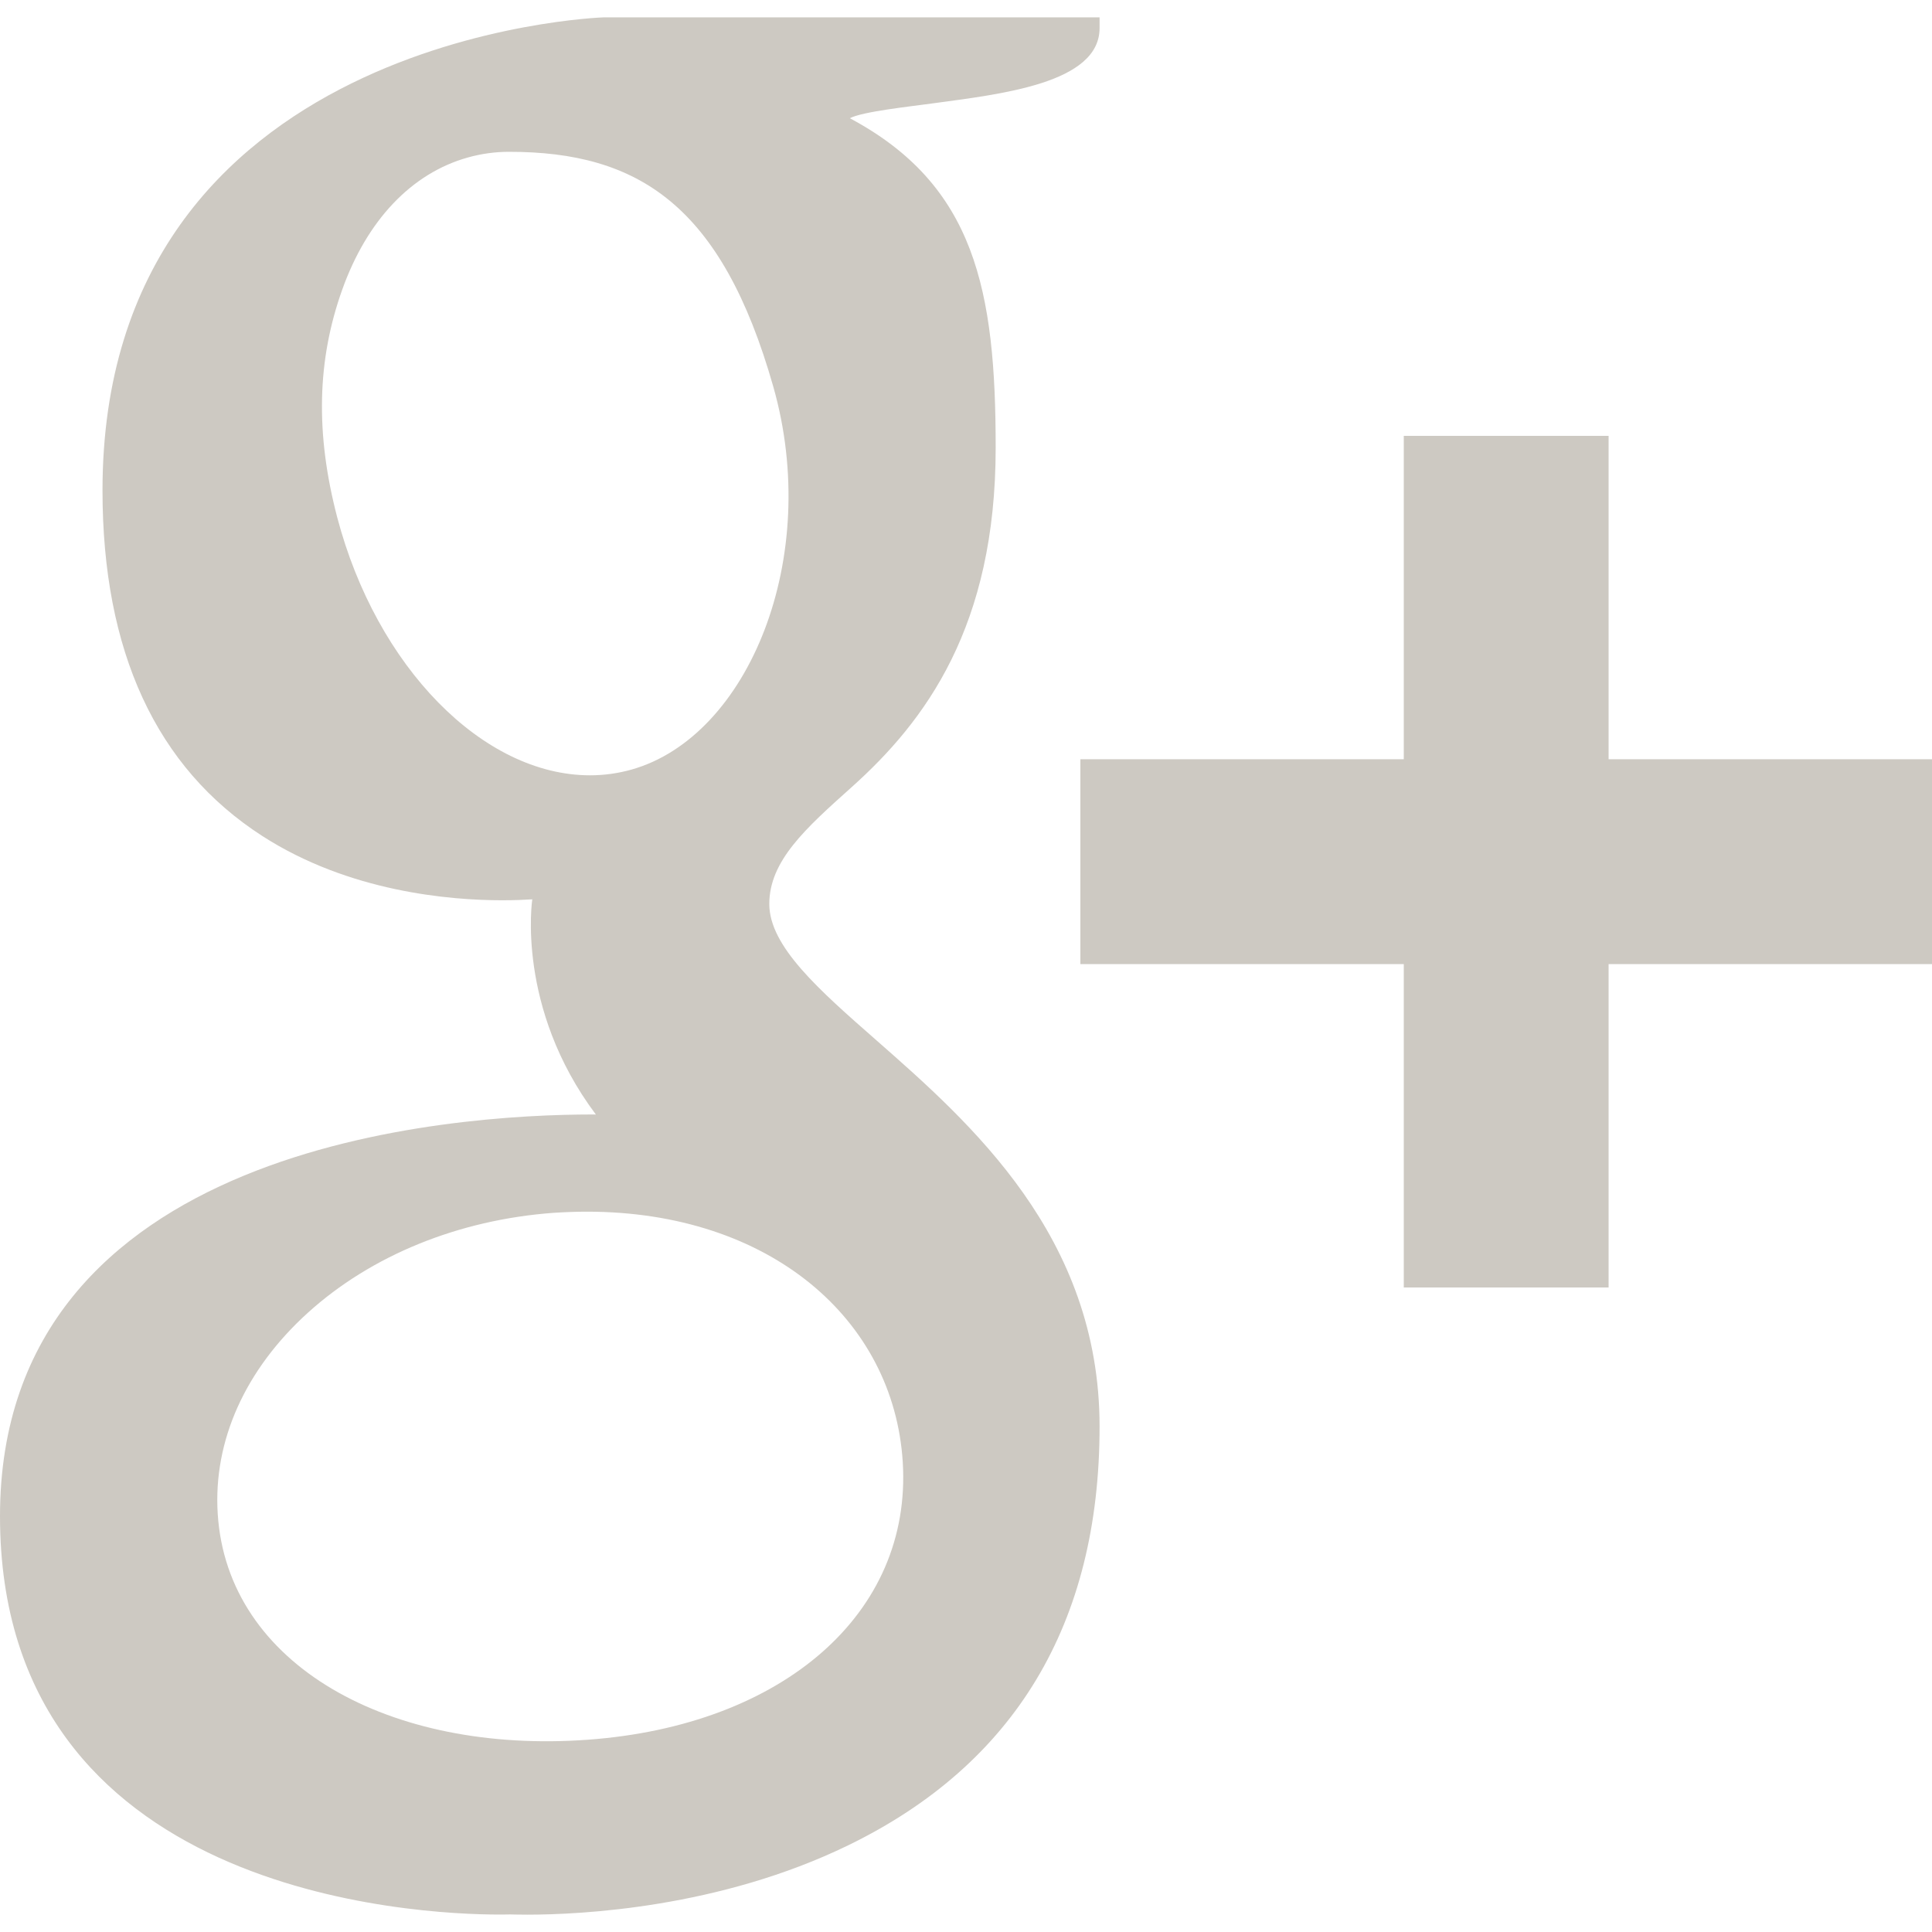 <?xml version="1.0" encoding="iso-8859-1"?>
<!-- Generator: Adobe Illustrator 18.1.1, SVG Export Plug-In . SVG Version: 6.00 Build 0)  -->
<svg xmlns="http://www.w3.org/2000/svg" xmlns:xlink="http://www.w3.org/1999/xlink" version="1.1" id="Capa_1" x="0px" y="0px" viewBox="0 0 89.609 89.609" style="enable-background:new 0 0 89.609 89.609;" xml:space="preserve" width="512px" height="512px">
<g>
	<path d="M4.754,22.748c0,7.468,2.494,12.859,7.412,16.027c4.025,2.594,8.701,2.981,11.129,2.981   c0.59,0,1.062-0.022,1.393-0.044c0,0-0.771,5.016,2.949,9.981l-0.168-0.002C21.023,51.693,0,53.039,0,70.322   c0,17.585,19.309,18.478,23.182,18.478c0.303,0,0.48-0.006,0.48-0.006c0.043,0,0.32,0.011,0.791,0.011   c2.486,0,8.912-0.312,14.879-3.213C47.072,81.833,51,75.299,51,66.167c0-8.825-5.982-14.077-10.35-17.916   c-2.666-2.338-4.969-4.358-4.969-6.322c0-2.001,1.682-3.505,3.809-5.41c3.445-3.081,6.691-7.466,6.691-15.755   c0-7.287-0.945-12.178-6.766-15.281c0.607-0.311,2.752-0.537,3.814-0.684C46.385,4.368,51,3.879,51,1.303V0.805H28.006   C27.775,0.811,4.754,1.664,4.754,22.748z M41.871,67.812c0.439,7.033-5.576,12.222-14.607,12.879   c-9.174,0.67-16.727-3.46-17.166-10.483c-0.213-3.374,1.271-6.684,4.176-9.316c2.947-2.669,6.992-4.314,11.393-4.639   c0.52-0.033,1.035-0.054,1.549-0.054C35.705,56.199,41.455,61.188,41.871,67.812z M35.867,17.936   c2.256,7.934-1.15,16.229-6.578,17.759c-0.623,0.175-1.27,0.265-1.922,0.265c-4.973,0-9.9-5.031-11.725-11.96   c-1.02-3.894-0.938-7.296,0.232-10.568c1.15-3.219,3.215-5.393,5.814-6.124c0.625-0.177,1.273-0.267,1.924-0.267   C29.617,7.04,33.477,9.53,35.867,17.936z M74.609,35.215v-15h-9.5v15h-15v9.5h15v15h9.5v-15h15v-9.5H74.609z" fill="#cdc9c2"/>
</g>
<g>
</g>
<g>
</g>
<g>
</g>
<g>
</g>
<g>
</g>
<g>
</g>
<g>
</g>
<g>
</g>
<g>
</g>
<g>
</g>
<g>
</g>
<g>
</g>
<g>
</g>
<g>
</g>
<g>
</g>
</svg>
